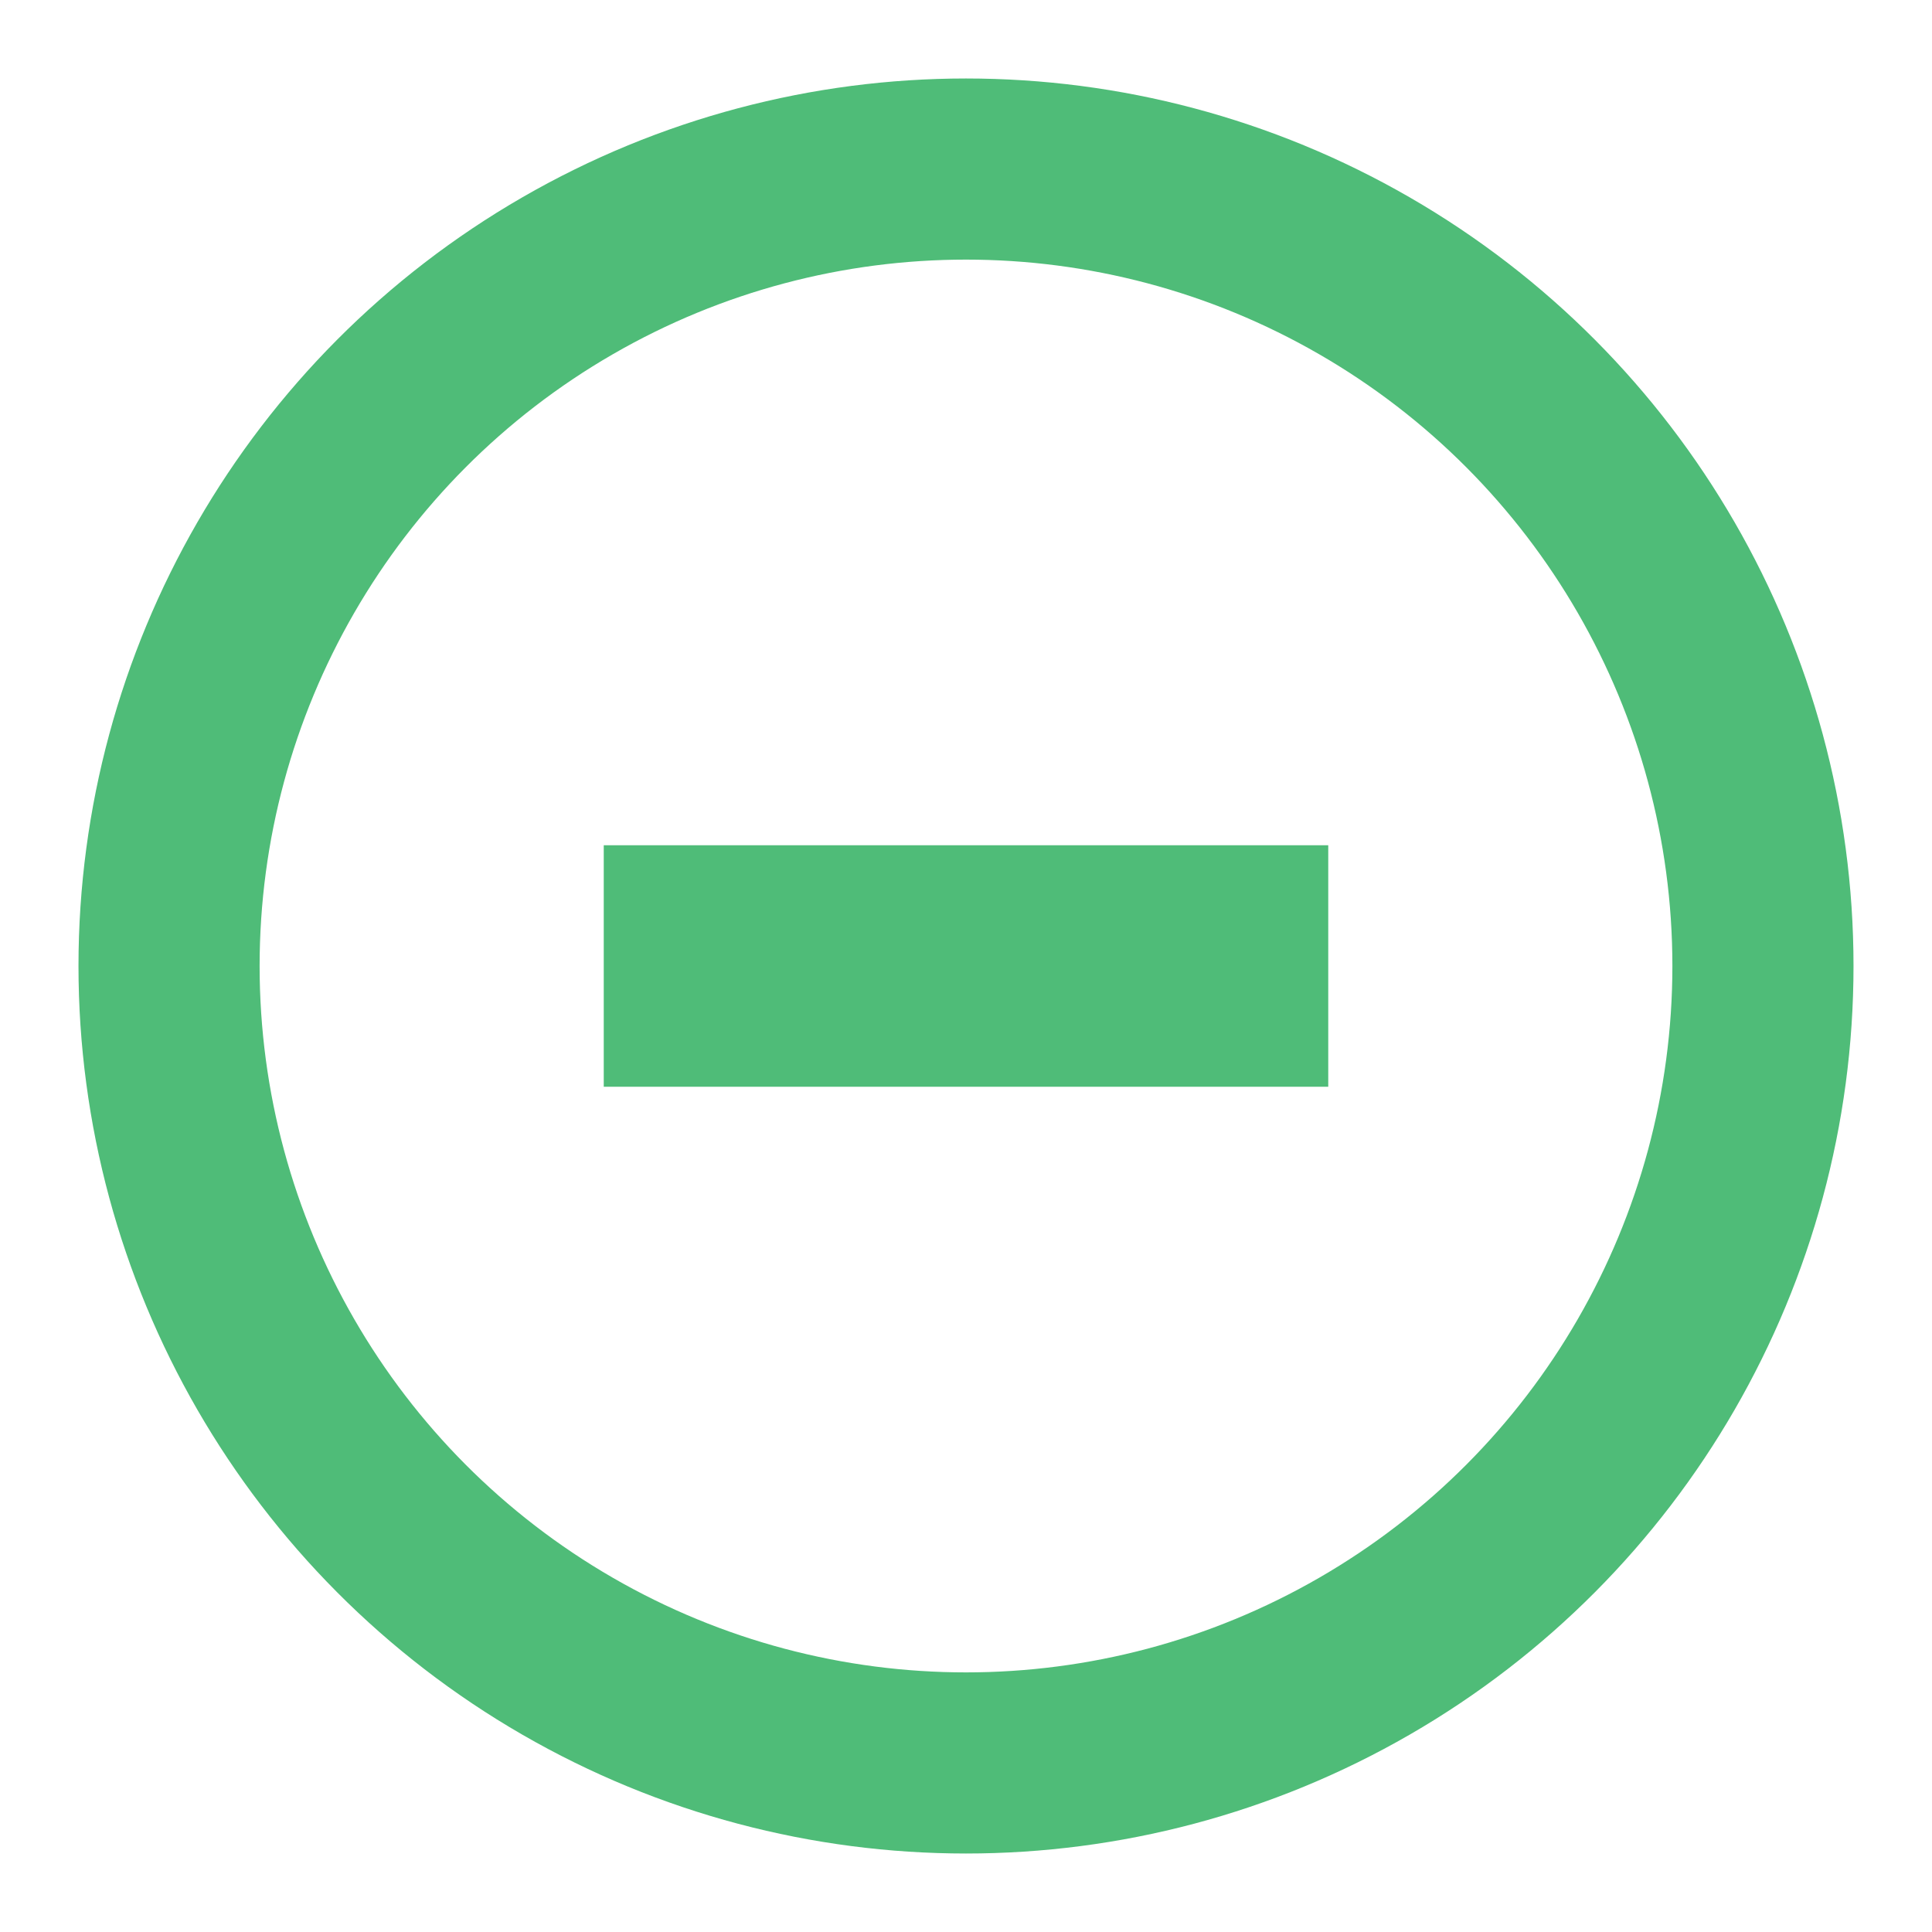 <?xml version="1.0" encoding="utf-8"?>
<!-- Generator: Adobe Illustrator 19.2.1, SVG Export Plug-In . SVG Version: 6.00 Build 0)  -->
<svg version="1.1" id="Layer_1" xmlns="http://www.w3.org/2000/svg" xmlns:xlink="http://www.w3.org/1999/xlink" x="0px" y="0px"
	 viewBox="0 0 16 16" style="enable-background:new 0 0 16 16;" xml:space="preserve">
<style type="text/css">
	.st0{display:none;}
	.st1{fill:#4FBC78;}
	.st2{fill:none;stroke:#4FBC78;stroke-width:1.5;stroke-miterlimit:10;}
	.st3{fill:none;}
</style>
<g id="Layer_1_1_" class="st0">
</g>
<rect x="5" y="7" class="st1" width="6" height="2"/>
<circle class="st2" cx="8" cy="8" r="6.6"/>
<rect class="st3" width="16" height="16"/>
</svg>
